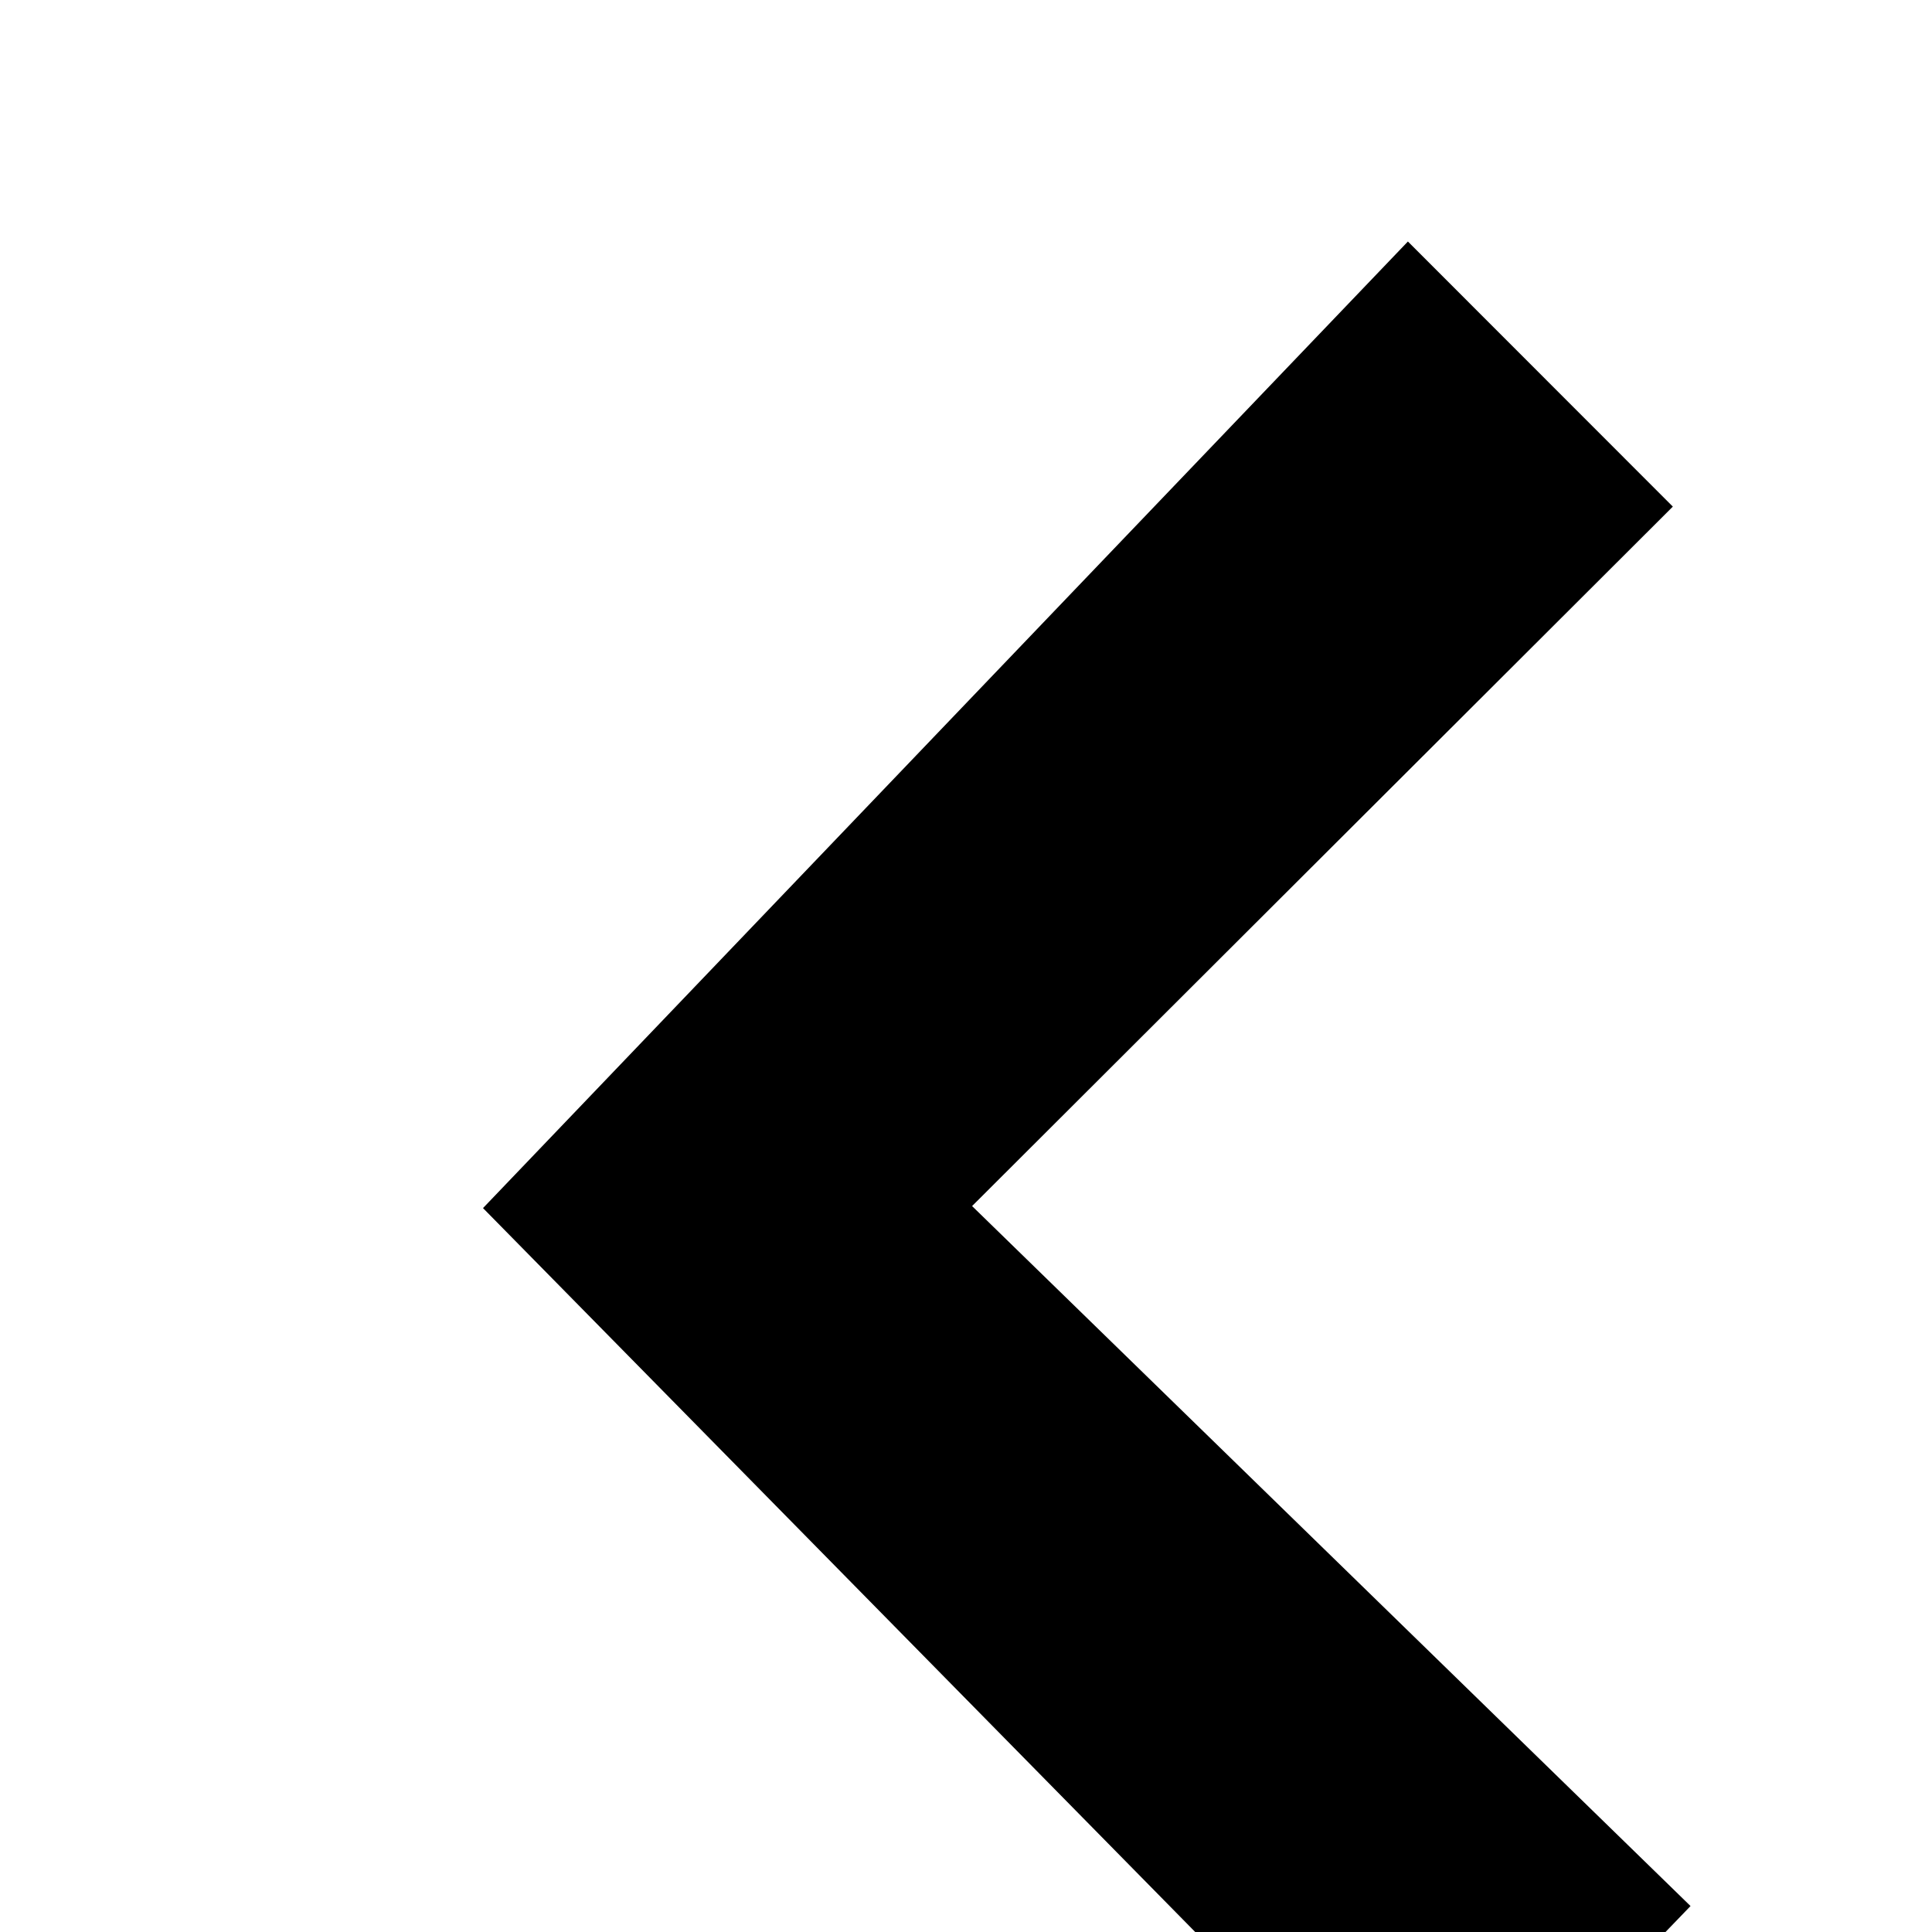 <?xml version="1.0" encoding="UTF-8" standalone="no"?>
<svg
   xmlns:sketch="http://www.bohemiancoding.com/sketch/ns"
   xmlns:dc="http://purl.org/dc/elements/1.1/"
   xmlns:cc="http://creativecommons.org/ns#"
   xmlns:rdf="http://www.w3.org/1999/02/22-rdf-syntax-ns#"
   xmlns:svg="http://www.w3.org/2000/svg"
   xmlns="http://www.w3.org/2000/svg"
   xmlns:sodipodi="http://sodipodi.sourceforge.net/DTD/sodipodi-0.dtd"
   xmlns:inkscape="http://www.inkscape.org/namespaces/inkscape"
   width="2048"
   height="2048"
   viewBox="0 0 2048 2048"
   version="1.1"
   id="svg3034"
   inkscape:version="0.48.5 r10040"
   sodipodi:docname="uF002-arrow-left.svg">
  <sodipodi:namedview
     pagecolor="#ffffff"
     bordercolor="#666666"
     borderopacity="1"
     objecttolerance="10"
     gridtolerance="10"
     guidetolerance="10"
     inkscape:pageopacity="0"
     inkscape:pageshadow="2"
     inkscape:window-width="1920"
     inkscape:window-height="1018"
     id="namedview3045"
     showgrid="true"
     inkscape:zoom="0.2085965"
     inkscape:cx="1768.7942"
     inkscape:cy="589.26187"
     inkscape:window-x="-8"
     inkscape:window-y="-8"
     inkscape:window-maximized="1"
     inkscape:current-layer="svg3034">
    <inkscape:grid
       type="xygrid"
       id="grid3049"
       empspacing="5"
       visible="true"
       enabled="true"
       snapvisiblegridlinesonly="true"
       spacingx="128px"
       spacingy="128px" />
  </sodipodi:namedview>
  <!-- Generator: Sketch 3.1 (8751) - http://www.bohemiancoding.com/sketch -->
  <title
     id="title3036">arrow-left</title>
  <desc
     id="desc3038">Created with Sketch.</desc>
  <defs
     id="defs3040" />
  <g
     id="Page-1"
     sketch:type="MSPage"
     style="fill:none;stroke:none"
     transform="matrix(34.595,0,0,34.712,-595.027,-472.949)">
    <g
       id="arrow-left"
       sketch:type="MSArtboardGroup"
       style="fill:#000000">
      <path
         d="M 32,50.518 60.34,21 68.458,29.096 46.986,50.456 69,71.832 61.103,80 32,50.518 l 0,0 z"
         id="left"
         sketch:type="MSShapeGroup"
         inkscape:connector-curvature="0" />
    </g>
  </g>
</svg>
